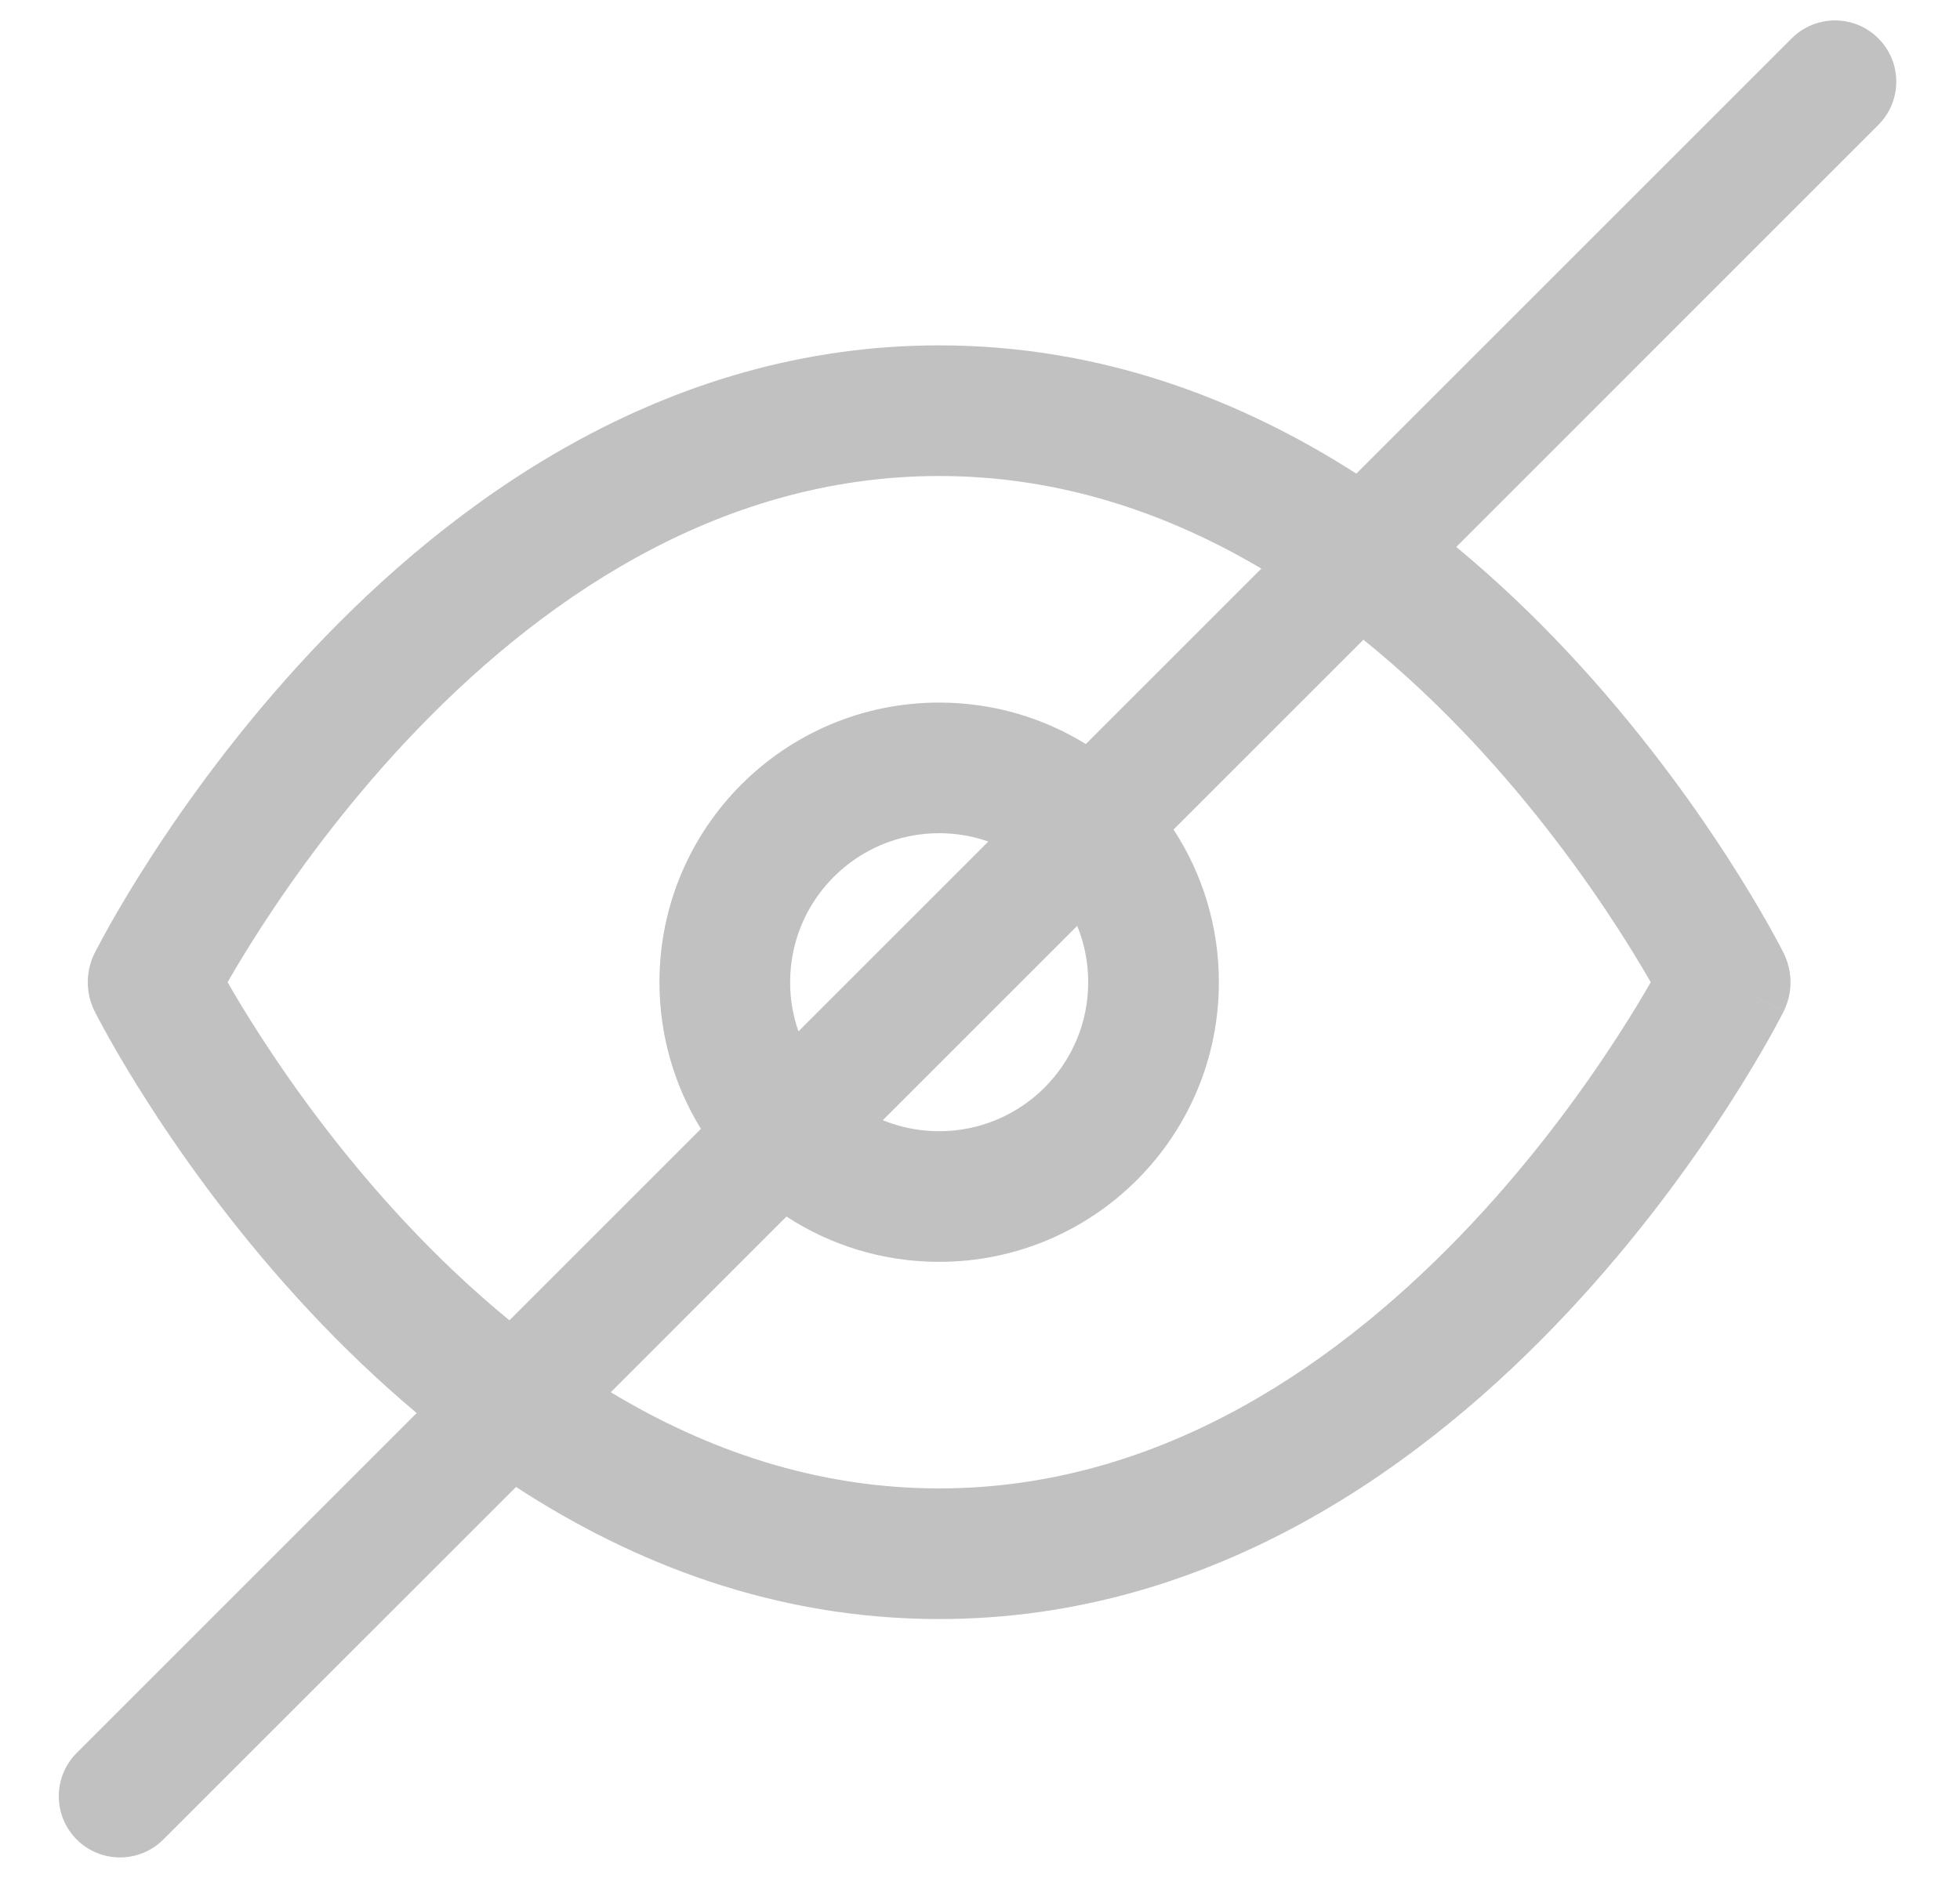 <svg width="24" height="23" viewBox="0 0 24 23" fill="none" xmlns="http://www.w3.org/2000/svg">
<path fill-rule="evenodd" clip-rule="evenodd" d="M0.939 21.47C0.647 21.763 0.647 22.237 0.939 22.53C1.232 22.823 1.707 22.823 2 22.53L6.319 18.212C7.754 19.148 9.489 19.83 11.5 19.83C14.882 19.83 17.485 17.899 19.193 16.077C20.054 15.159 20.712 14.243 21.154 13.558C21.376 13.215 21.545 12.927 21.66 12.723C21.717 12.621 21.761 12.54 21.791 12.483C21.806 12.455 21.818 12.432 21.826 12.416L21.836 12.397L21.839 12.391L21.84 12.389L21.84 12.389C21.84 12.388 21.84 12.388 21.125 12.03L21.84 12.388C21.953 12.163 21.953 11.898 21.84 11.672L21.125 12.03C21.84 11.672 21.84 11.672 21.84 11.672L21.84 11.671L21.839 11.669L21.836 11.664L21.826 11.644C21.818 11.628 21.806 11.606 21.791 11.578C21.761 11.521 21.717 11.439 21.66 11.337C21.545 11.133 21.376 10.846 21.154 10.502C20.712 9.817 20.054 8.902 19.193 7.983C18.789 7.552 18.335 7.115 17.832 6.699L23 1.53C23.293 1.237 23.293 0.763 23 0.47C22.707 0.177 22.232 0.177 21.939 0.47L16.608 5.801C15.187 4.89 13.476 4.23 11.5 4.23C8.118 4.23 5.515 6.161 3.807 7.983C2.946 8.902 2.288 9.817 1.846 10.502C1.624 10.846 1.455 11.133 1.34 11.337C1.283 11.439 1.239 11.521 1.209 11.578C1.194 11.606 1.182 11.628 1.174 11.644L1.164 11.664L1.161 11.669L1.16 11.671L1.16 11.672C1.16 11.672 1.159 11.672 1.875 12.03L1.159 11.672C1.047 11.898 1.047 12.163 1.159 12.388L1.875 12.03C1.159 12.388 1.16 12.388 1.16 12.389L1.16 12.389L1.161 12.391L1.164 12.397L1.174 12.416C1.182 12.432 1.194 12.455 1.209 12.483C1.239 12.54 1.283 12.621 1.34 12.723C1.455 12.927 1.624 13.215 1.846 13.558C2.288 14.243 2.946 15.159 3.807 16.077C4.193 16.489 4.626 16.907 5.102 17.307L0.939 21.47ZM7.479 17.052C8.647 17.757 9.993 18.23 11.5 18.23C14.243 18.23 16.452 16.661 18.026 14.983C18.805 14.152 19.405 13.317 19.81 12.69C19.98 12.427 20.115 12.202 20.213 12.03C20.115 11.859 19.98 11.634 19.81 11.37C19.405 10.743 18.805 9.909 18.026 9.077C17.623 8.648 17.179 8.226 16.695 7.835L14.37 10.16C14.721 10.698 14.925 11.34 14.925 12.03C14.925 13.922 13.392 15.455 11.5 15.455C10.81 15.455 10.168 15.251 9.63 14.9L7.479 17.052ZM8.583 13.826L6.238 16.171C5.78 15.796 5.358 15.393 4.974 14.983C4.195 14.152 3.595 13.317 3.19 12.69C3.02 12.427 2.885 12.202 2.787 12.03C2.885 11.859 3.02 11.634 3.19 11.37C3.595 10.743 4.195 9.909 4.974 9.077C6.548 7.399 8.757 5.83 11.5 5.83C12.975 5.83 14.295 6.284 15.445 6.964L13.296 9.113C12.774 8.791 12.159 8.605 11.5 8.605C9.608 8.605 8.075 10.139 8.075 12.03C8.075 12.689 8.261 13.304 8.583 13.826ZM10.81 13.72C11.023 13.807 11.256 13.855 11.5 13.855C12.508 13.855 13.325 13.038 13.325 12.03C13.325 11.786 13.277 11.553 13.19 11.34L10.81 13.72ZM12.102 10.307L9.777 12.632C9.711 12.444 9.675 12.241 9.675 12.03C9.675 11.022 10.492 10.205 11.5 10.205C11.711 10.205 11.914 10.241 12.102 10.307Z" fill="#8F8F8F" fill-opacity="0.55"/>
</svg>
